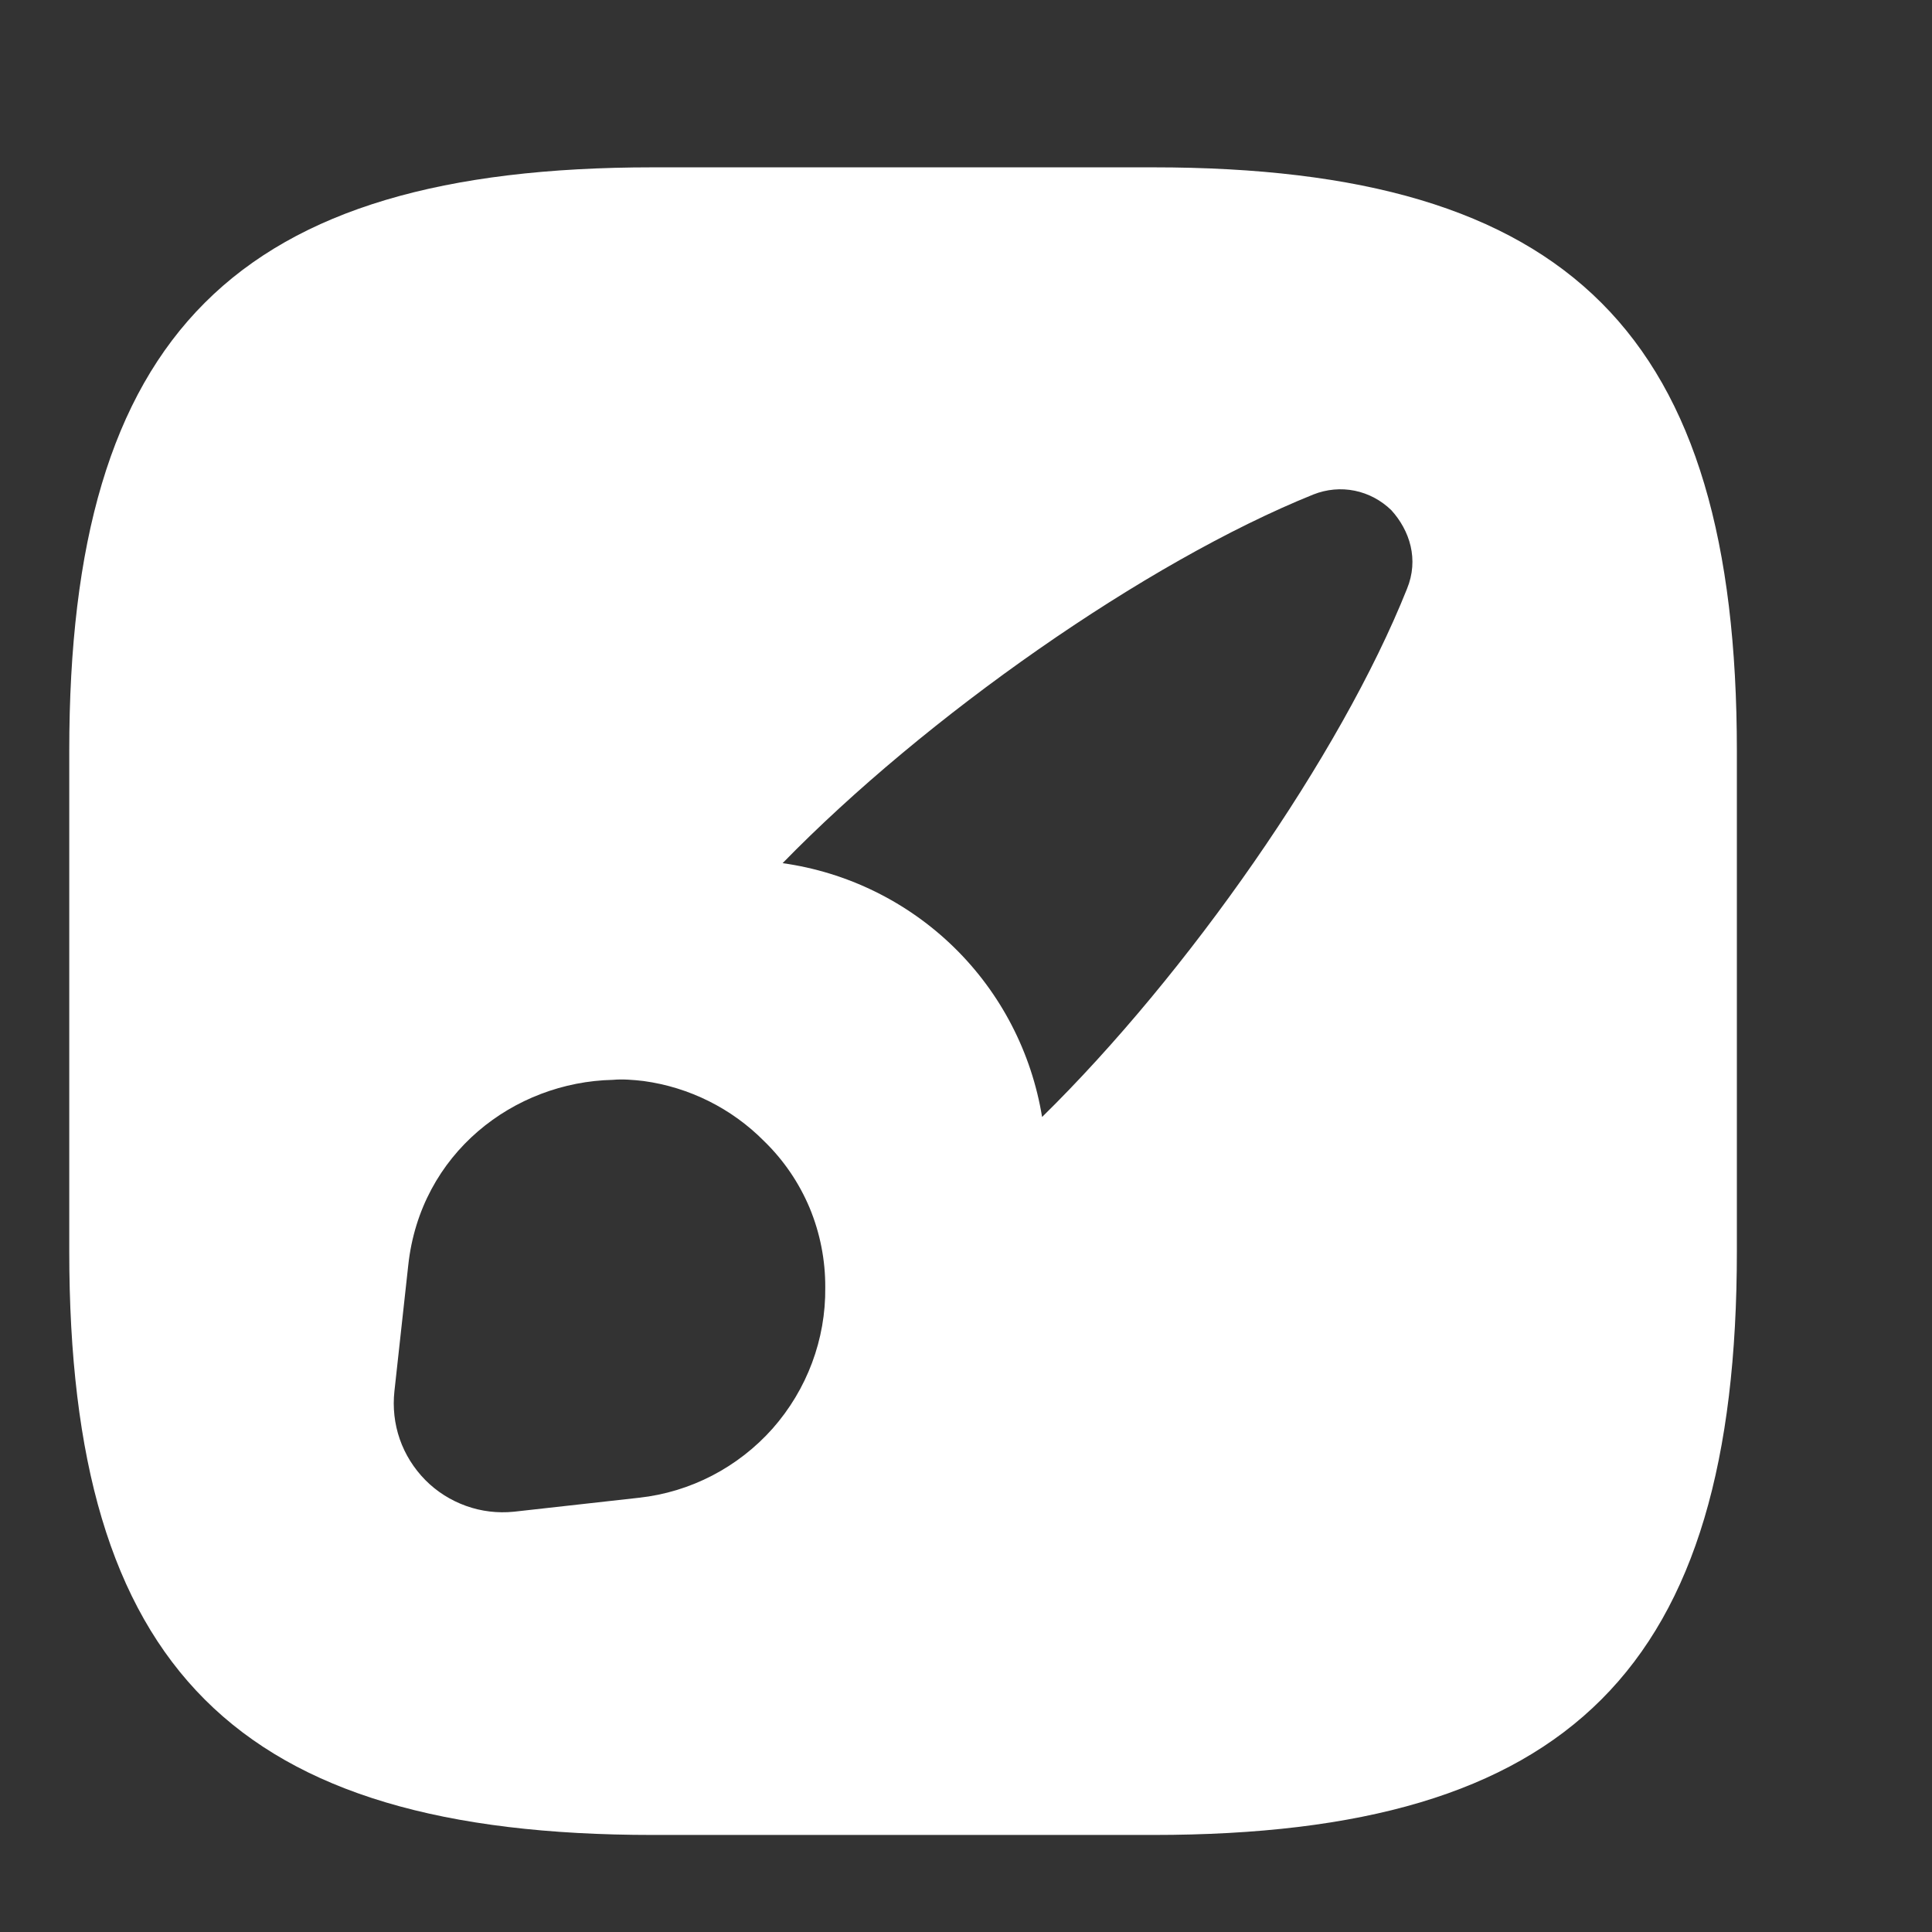 <svg width="13" height="13" viewBox="0 0 13 13" fill="none" xmlns="http://www.w3.org/2000/svg">
<rect x="0" y="0" width="13" height="13" fill="#333333" stroke="none"/>
<g clip-path="url(#clip0_2247_260)">
<path fill-rule="evenodd" clip-rule="evenodd" d="M7.76 12.347H4.393C1.588 12.347 0.466 11.225 0.466 8.42V5.053C0.466 2.248 1.588 1.126 4.393 1.126H7.76C10.565 1.126 11.687 2.248 11.687 5.053V8.42C11.687 11.225 10.565 12.347 7.76 12.347ZM4.3 10.078C4.647 10.04 4.967 9.873 5.199 9.612C5.43 9.35 5.557 9.012 5.553 8.663C5.554 8.479 5.518 8.297 5.448 8.128C5.377 7.959 5.273 7.806 5.141 7.678C4.923 7.458 4.638 7.316 4.331 7.274C4.262 7.266 4.188 7.26 4.125 7.266C3.458 7.28 2.828 7.76 2.747 8.514L2.654 9.361C2.642 9.47 2.654 9.58 2.69 9.684C2.726 9.787 2.785 9.881 2.862 9.959C2.939 10.037 3.033 10.096 3.136 10.133C3.239 10.17 3.349 10.183 3.458 10.172L4.3 10.078ZM7.012 7.516C7.99 6.556 9.019 5.085 9.467 3.963C9.549 3.764 9.486 3.57 9.362 3.433C9.294 3.367 9.209 3.321 9.116 3.302C9.023 3.283 8.927 3.292 8.838 3.327C7.709 3.782 6.226 4.823 5.266 5.808C5.701 5.869 6.106 6.068 6.42 6.375C6.734 6.682 6.941 7.082 7.012 7.516Z" fill="white"/>
</g>
<defs>
<clipPath id="clip0_2247_260">
<rect width="12.156" height="12.156" fill="white" transform="translate(0 0.658)"/>
</clipPath>
</defs>
</svg>
